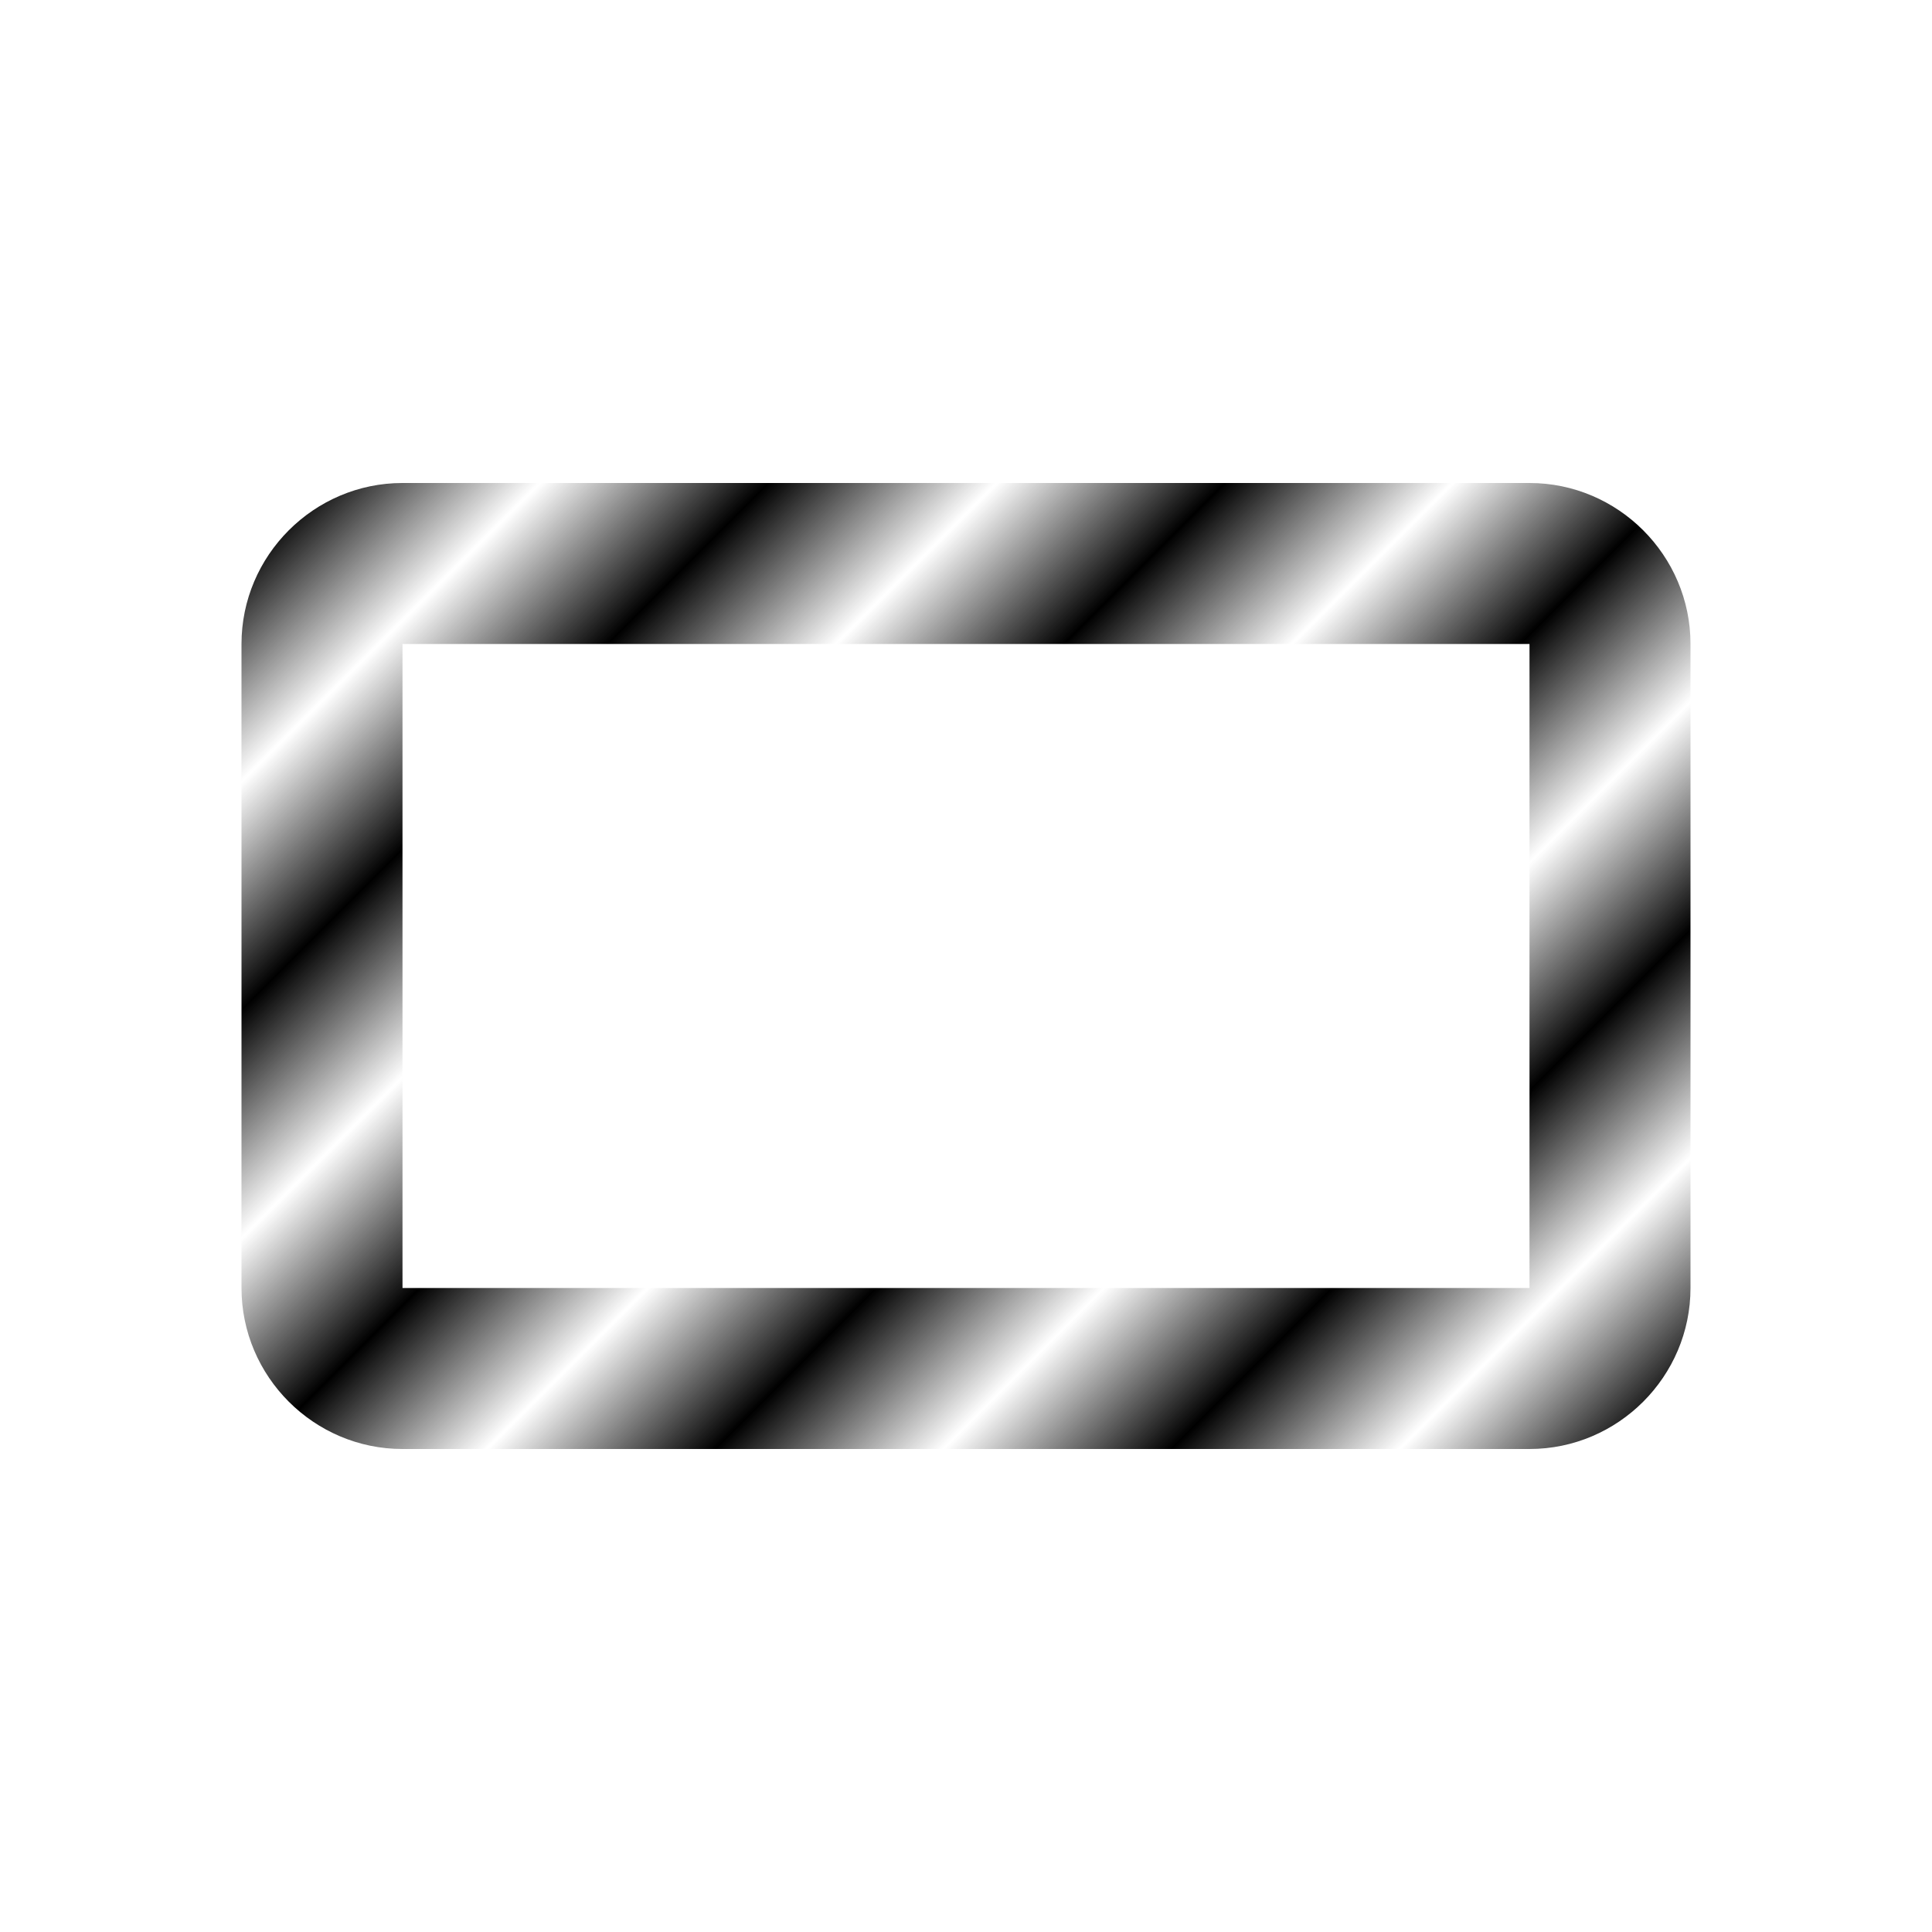 <?xml version="1.0" encoding="UTF-8" standalone="no"?>
<svg
   enable-background="new 0 0 24 24"
   height="24px"
   viewBox="0 0 24 24"
   width="24px"
   fill="#000000"
   version="1.1"
   id="svg4"
   xmlns:xlink="http://www.w3.org/1999/xlink"
   xmlns="http://www.w3.org/2000/svg"
   xmlns:svg="http://www.w3.org/2000/svg">
  <defs
     id="defs4">
    <pattern
       xlink:href="#Strips1_1"
       preserveAspectRatio="xMidYMid"
       id="pattern5"
       patternTransform="matrix(1.414,1.414,-1.414,1.414,0,0)"
       x="1"
       y="0" />
    <pattern
       patternUnits="userSpaceOnUse"
       width="2"
       height="10"
       patternTransform="translate(0,0) scale(2,2)"
       preserveAspectRatio="xMidYMid"
       id="Strips1_1"
       style="fill:#000000">
      <rect
         style="stroke:none"
         x="0"
         y="-0.5"
         width="1"
         height="11"
         id="rect134" />
    </pattern>
  </defs>
  <g
     id="g1">
    <rect
       fill="none"
       height="24"
       width="24"
       id="rect1" />
  </g>
  <path
     d="M 19,6 H 5 C 3.9,6 3,6.9 3,8 v 8 c 0,1.1 0.9,2 2,2 h 14 c 1.1,0 2,-0.9 2,-2 V 8 C 21,6.9 20.1,6 19,6 Z m 0,10 H 5 V 8 h 14 z"
     id="path1"
     style="fill:url(#pattern5);fill-opacity:1" />
</svg>
